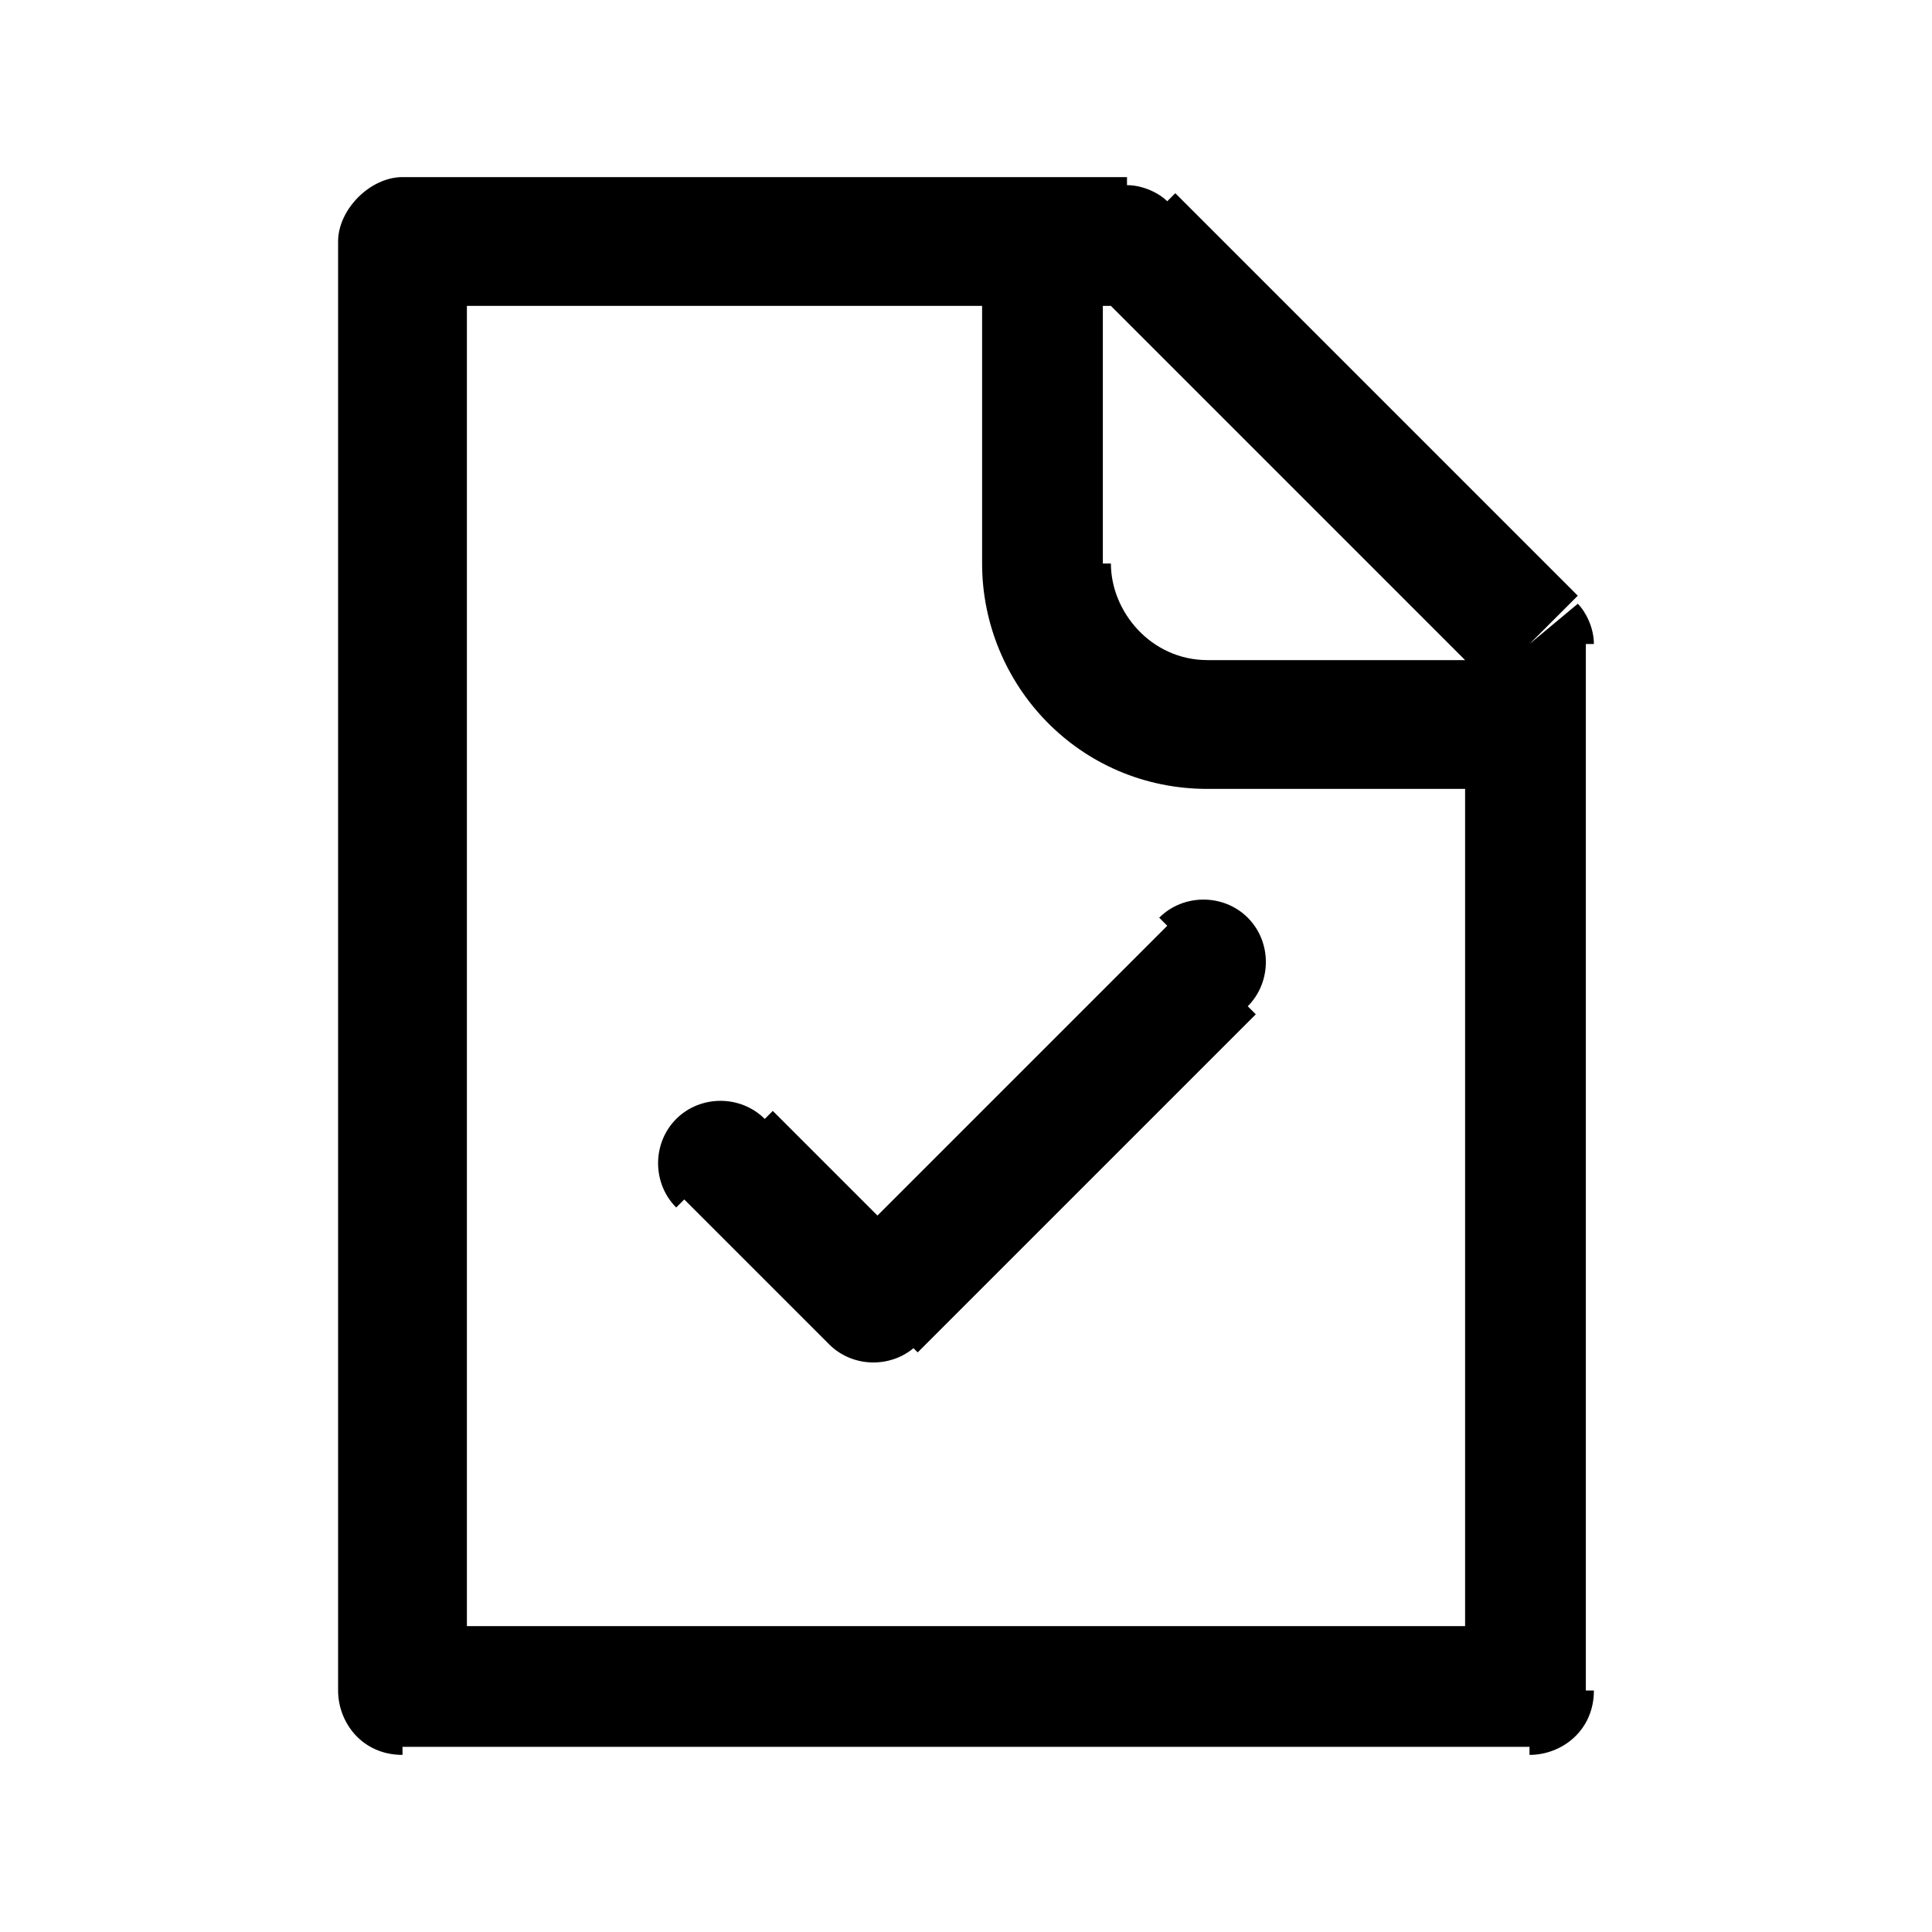 <?xml version="1.0" encoding="utf-8"?>
<!-- Generator: Adobe Illustrator 27.5.0, SVG Export Plug-In . SVG Version: 6.00 Build 0)  -->
<svg version="1.1" id="Capa_1" xmlns="http://www.w3.org/2000/svg" xmlns:xlink="http://www.w3.org/1999/xlink" x="0px" y="0px"
	 viewBox="0 0 24 24" style="enable-background:new 0 0 24 24;" xml:space="preserve">
<style type="text/css">
	.st0{fill:none;}
</style>
<path  d="M5,3V2.2C4.6,2.2,4.2,2.6,4.2,3H5z M19,21v0.8c0.4,0,0.8-0.3,0.8-0.8H19z M5,21H4.2c0,0.4,0.3,0.8,0.8,0.8V21z
	 M14,3l0.5-0.5c-0.1-0.1-0.3-0.2-0.5-0.2V3z M19,8h0.8c0-0.2-0.1-0.4-0.2-0.5L19,8z M15.5,12.5c0.3-0.3,0.3-0.8,0-1.1
	c-0.3-0.3-0.8-0.3-1.1,0L15.5,12.5z M10.8,16.2l-0.5,0.5c0.3,0.3,0.8,0.3,1.1,0L10.8,16.2z M9.5,13.9c-0.3-0.3-0.8-0.3-1.1,0
	c-0.3,0.3-0.3,0.8,0,1.1L9.5,13.9z M19,20.2H5v1.5h14V20.2z M5.8,21V3H4.2v18H5.8z M5,3.8h9V2.2H5V3.8z M18.2,8v13h1.5V8H18.2z
	 M13.5,3.5l5,5l1.1-1.1l-5-5L13.5,3.5z M12.2,3v4h1.5V3H12.2z M15,9.8h4V8.2h-4V9.8z M12.2,7c0,1.5,1.2,2.8,2.8,2.8V8.2
	c-0.7,0-1.2-0.6-1.2-1.2H12.2z M14.5,11.5l-4.2,4.2l1.1,1.1l4.2-4.2L14.5,11.5z M8.5,14.9l1.8,1.8l1.1-1.1l-1.8-1.8L8.5,14.9z"/>
</svg>
